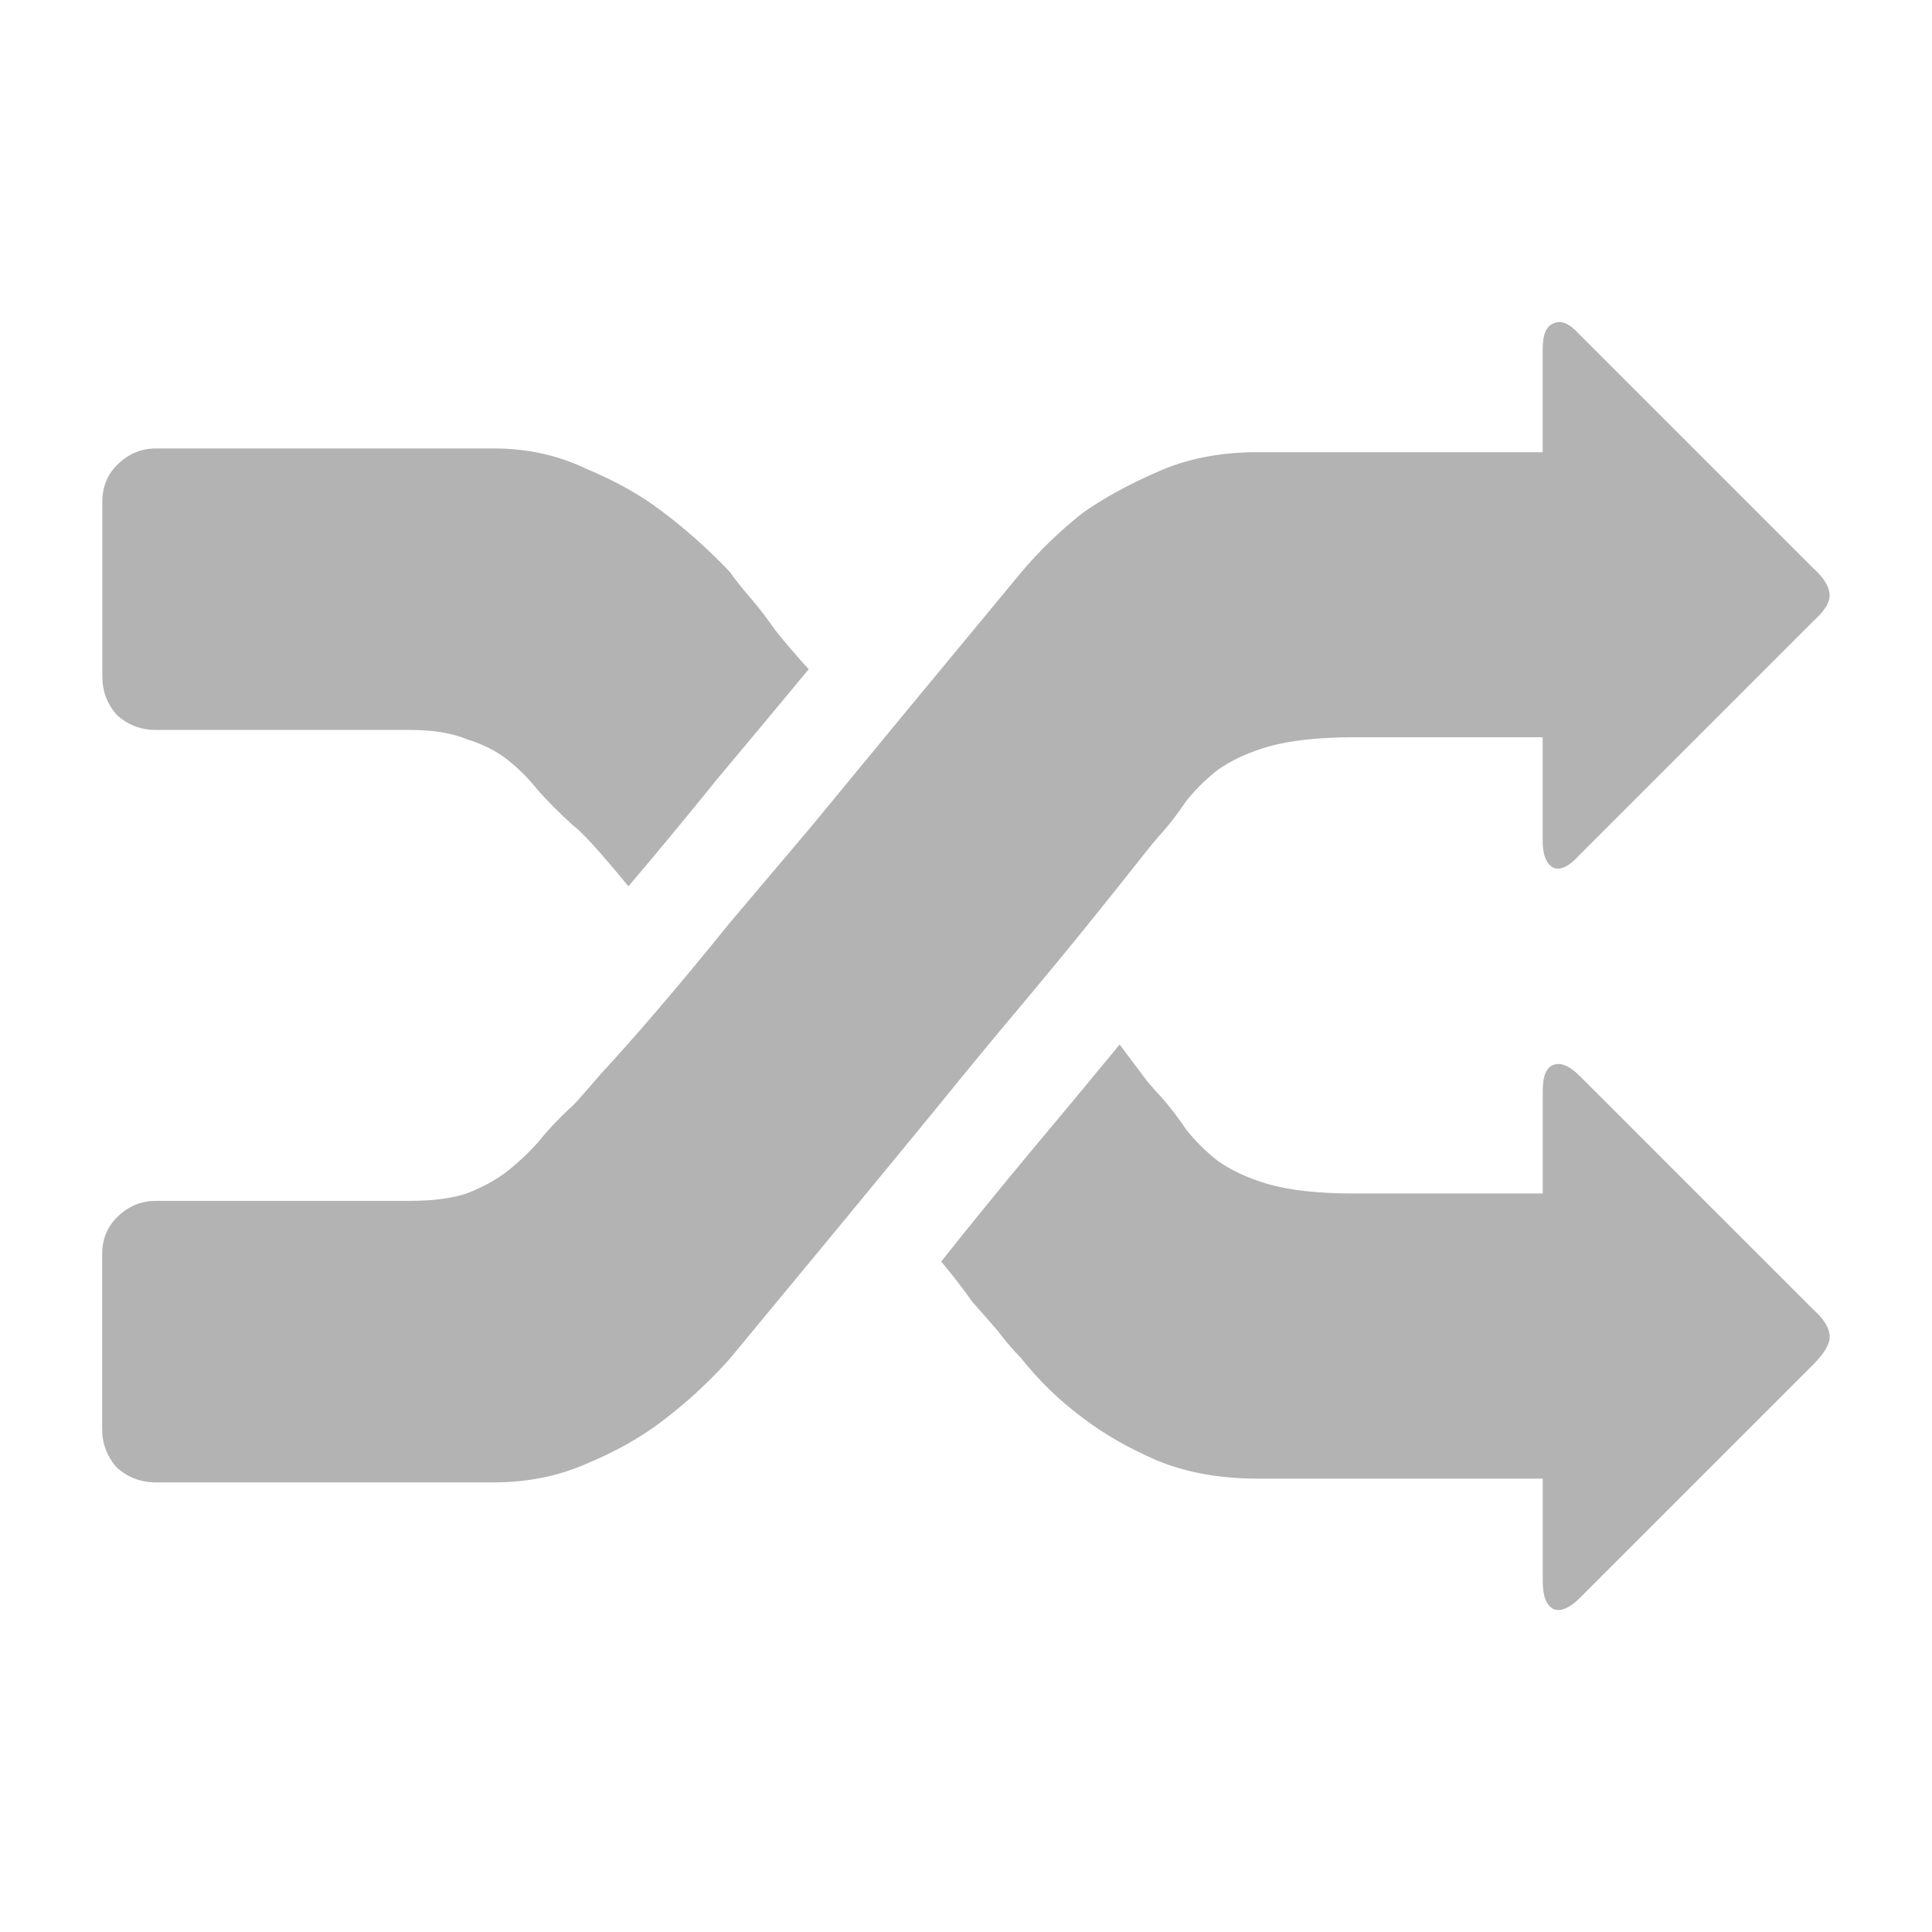 <svg height="48" viewBox="0 0 48 48" width="48" xmlns="http://www.w3.org/2000/svg">
    <path d="m3.867 11.142h8.41q1.234 0 2.285.503 1.097.457 1.874 1.051.914.686 1.691 1.508.229.32.548.686.274.32.594.777.366.457.823.96-1.097 1.325-2.285 2.742-1.143 1.417-2.194 2.651-1.051-1.28-1.371-1.508-.503-.457-.868-.868-.366-.457-.777-.777-.411-.32-1.005-.503-.548-.229-1.417-.229h-6.307q-.548 0-.96-.366-.366-.411-.366-.96v-4.342q0-.548.366-.914.411-.411.96-.411zm23.949 14.808q.411.548.686.914.274.32.366.411.32.366.594.777.32.411.777.777.503.366 1.28.594.823.229 2.102.229h4.708v-2.559q0-.548.274-.64.274-.091.64.274l5.804 5.804q.411.366.411.686 0 .274-.411.686l-5.804 5.804q-.366.366-.64.274-.274-.137-.274-.686v-2.559h-7.084q-1.417 0-2.514-.457-1.051-.457-1.828-1.051-.868-.64-1.554-1.508-.274-.274-.548-.64-.274-.32-.64-.731-.32-.457-.777-1.006 1.051-1.325 2.194-2.697 1.188-1.417 2.24-2.697zm-23.949 3.885h6.307q.868 0 1.417-.183.594-.229 1.005-.548.411-.32.777-.731.366-.457.868-.914.137-.137.686-.777.594-.64 1.417-1.6.823-.96 1.782-2.148 1.005-1.188 2.011-2.377 2.331-2.834 5.21-6.307.686-.823 1.554-1.508.777-.548 1.828-1.005 1.097-.503 2.514-.503h7.084v-2.559q0-.548.274-.64.274-.137.64.274l5.804 5.804q.411.366.411.686 0 .274-.411.64l-5.804 5.804q-.366.411-.64.32-.274-.137-.274-.686v-2.559h-4.708q-1.28 0-2.102.229-.777.229-1.28.594-.457.366-.777.777-.274.411-.594.777-.137.137-.64.777-.503.64-1.28 1.6-.777.96-1.737 2.102-.96 1.143-1.92 2.331-2.285 2.788-5.165 6.262-.777.868-1.691 1.554-.777.594-1.874 1.051-1.051.457-2.285.457h-8.41q-.548 0-.96-.366-.366-.411-.366-.96v-4.342q0-.548.366-.914.411-.411.96-.411z" fill="#b3b3b3" stroke-width="4.438"/>
</svg>
